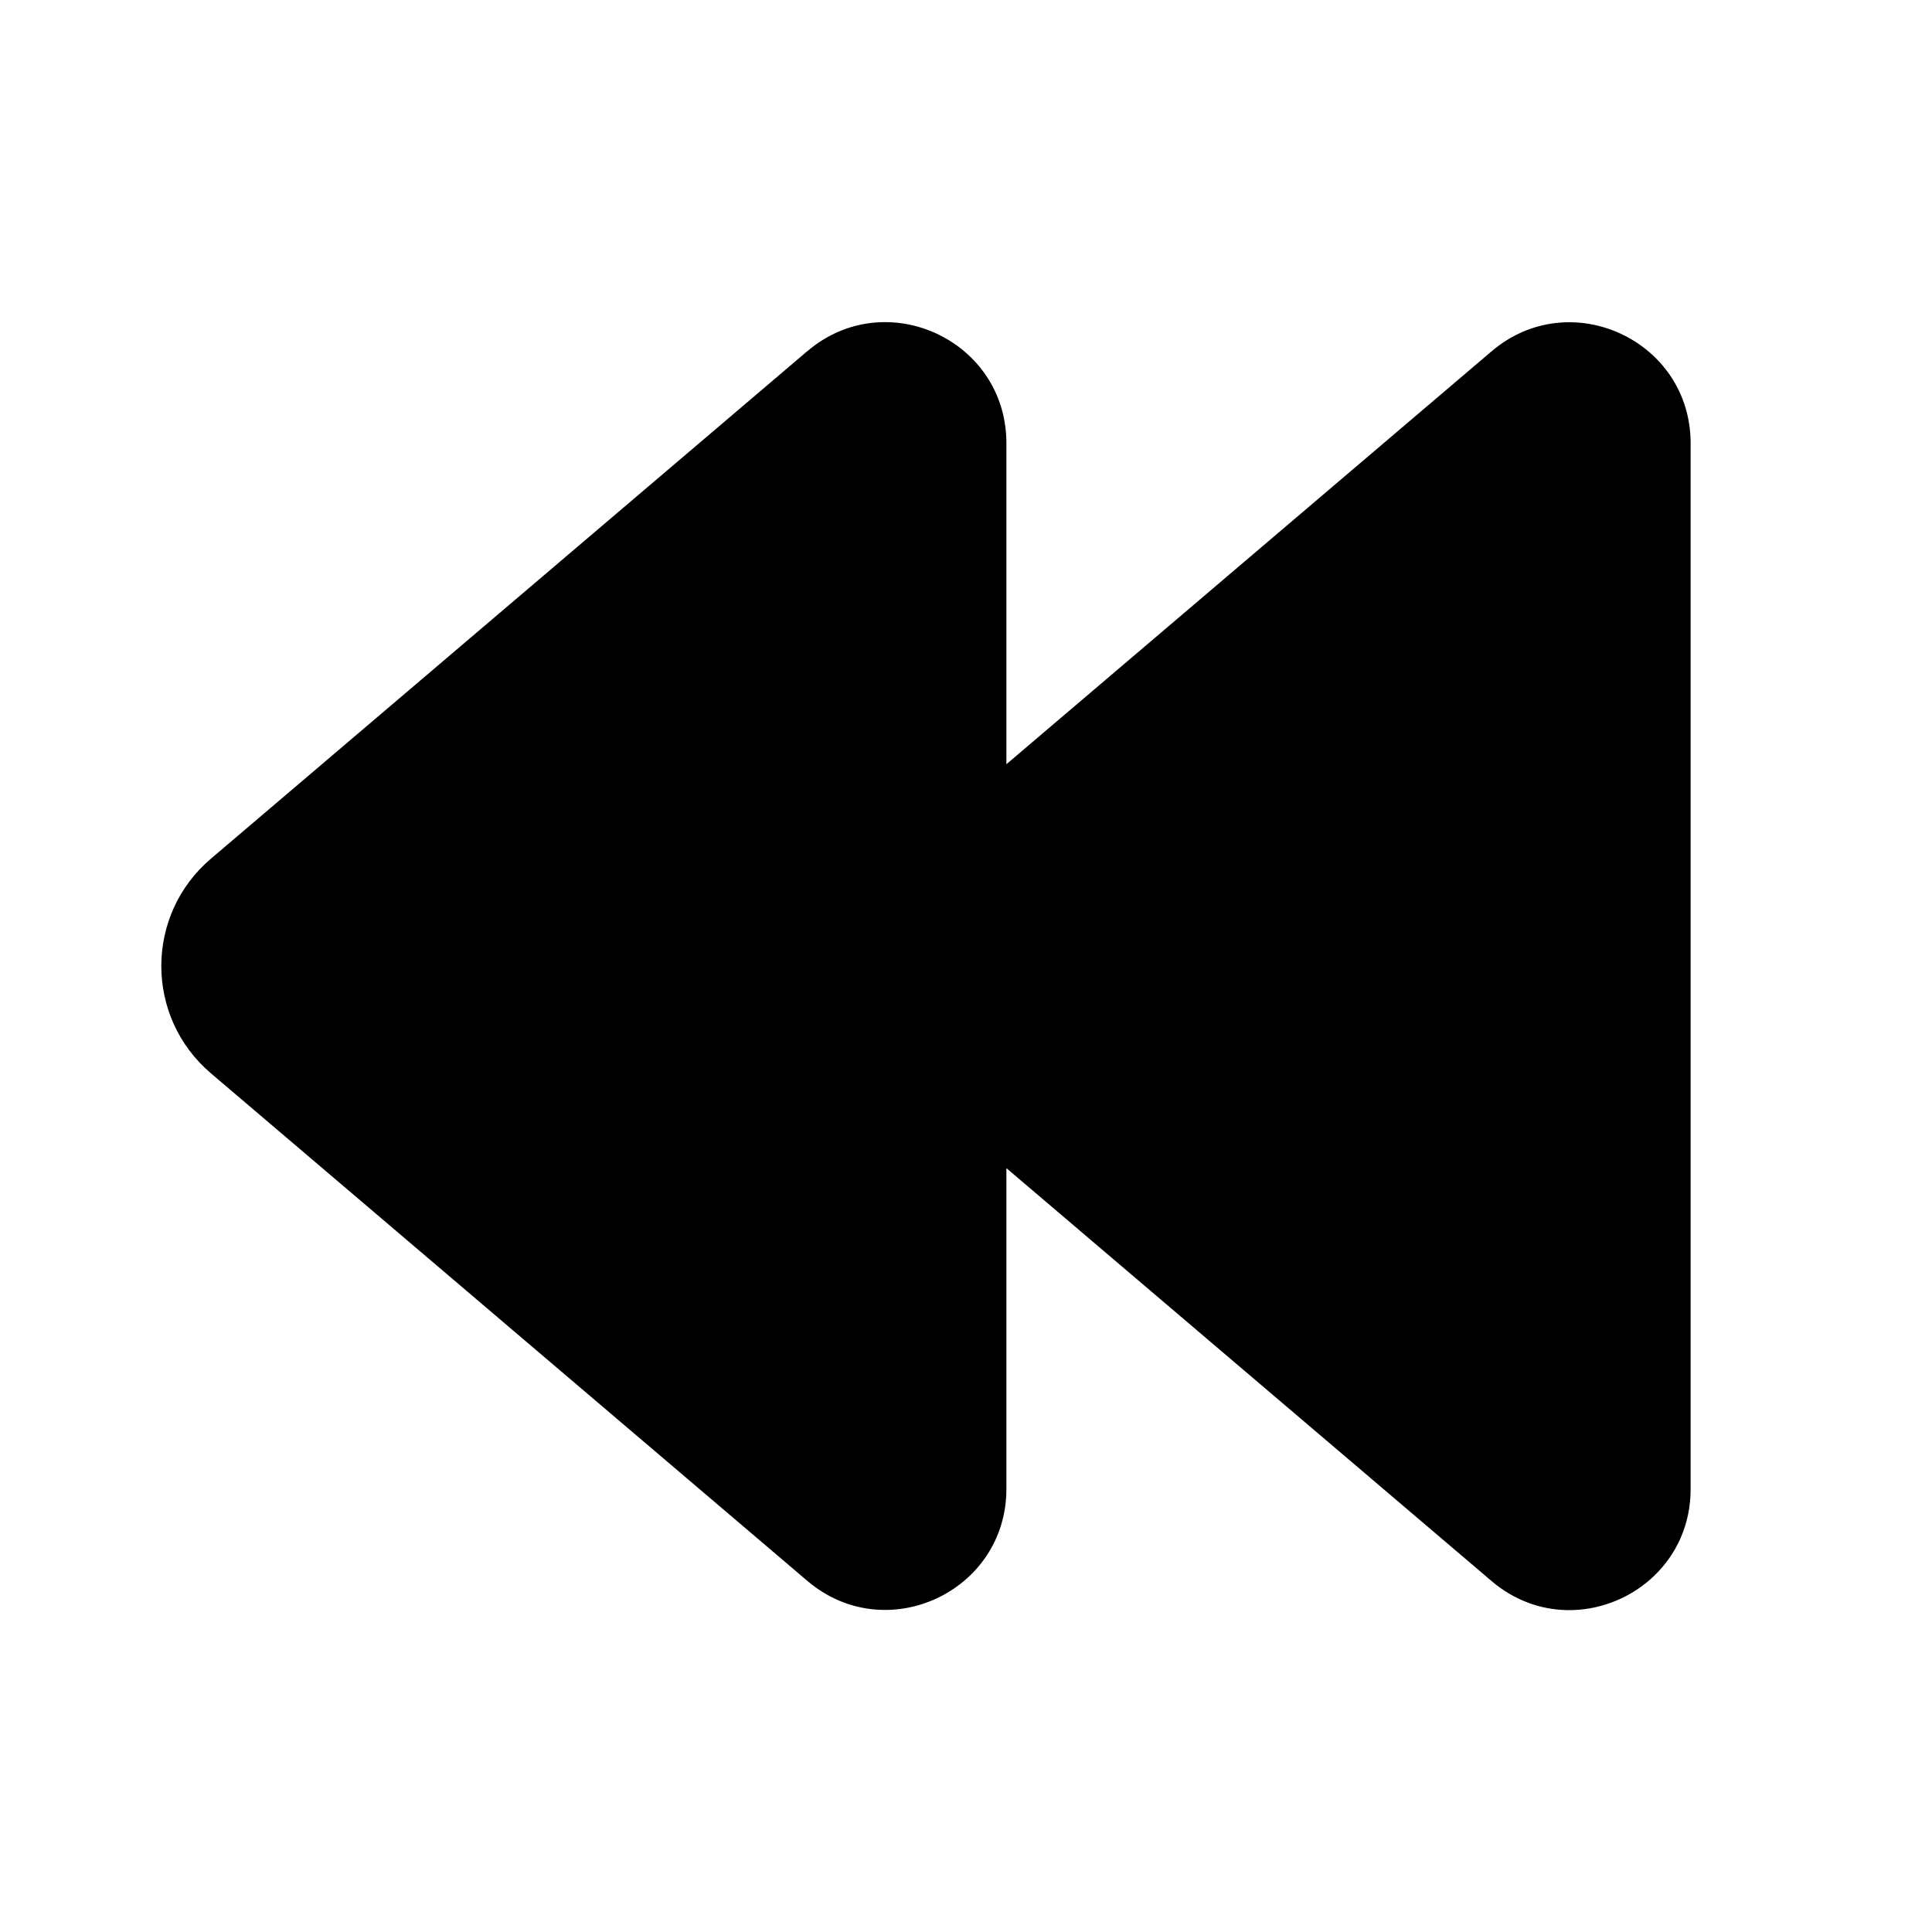 <!-- Generated by IcoMoon.io -->
<svg version="1.1" xmlns="http://www.w3.org/2000/svg" width="32" height="32" viewBox="0 0 32 32">
<title>rewind-filled</title>
<path d="M13.373 5.816c1.299-1.105 3.296-0.182 3.296 1.523v5.319l8.037-6.84c1.299-1.105 3.296-0.182 3.296 1.523v17.324c0 1.171-0.942 1.973-1.953 2.003h-0.115c-0.424-0.012-0.855-0.163-1.228-0.48l-8.037-6.84v5.314c0 1.705-1.997 2.628-3.296 1.523l-9.88-8.408c-1.095-0.932-1.095-2.622-0-3.554l9.88-8.408zM3.493 14.224l0.648 0.762z"></path>
</svg>
